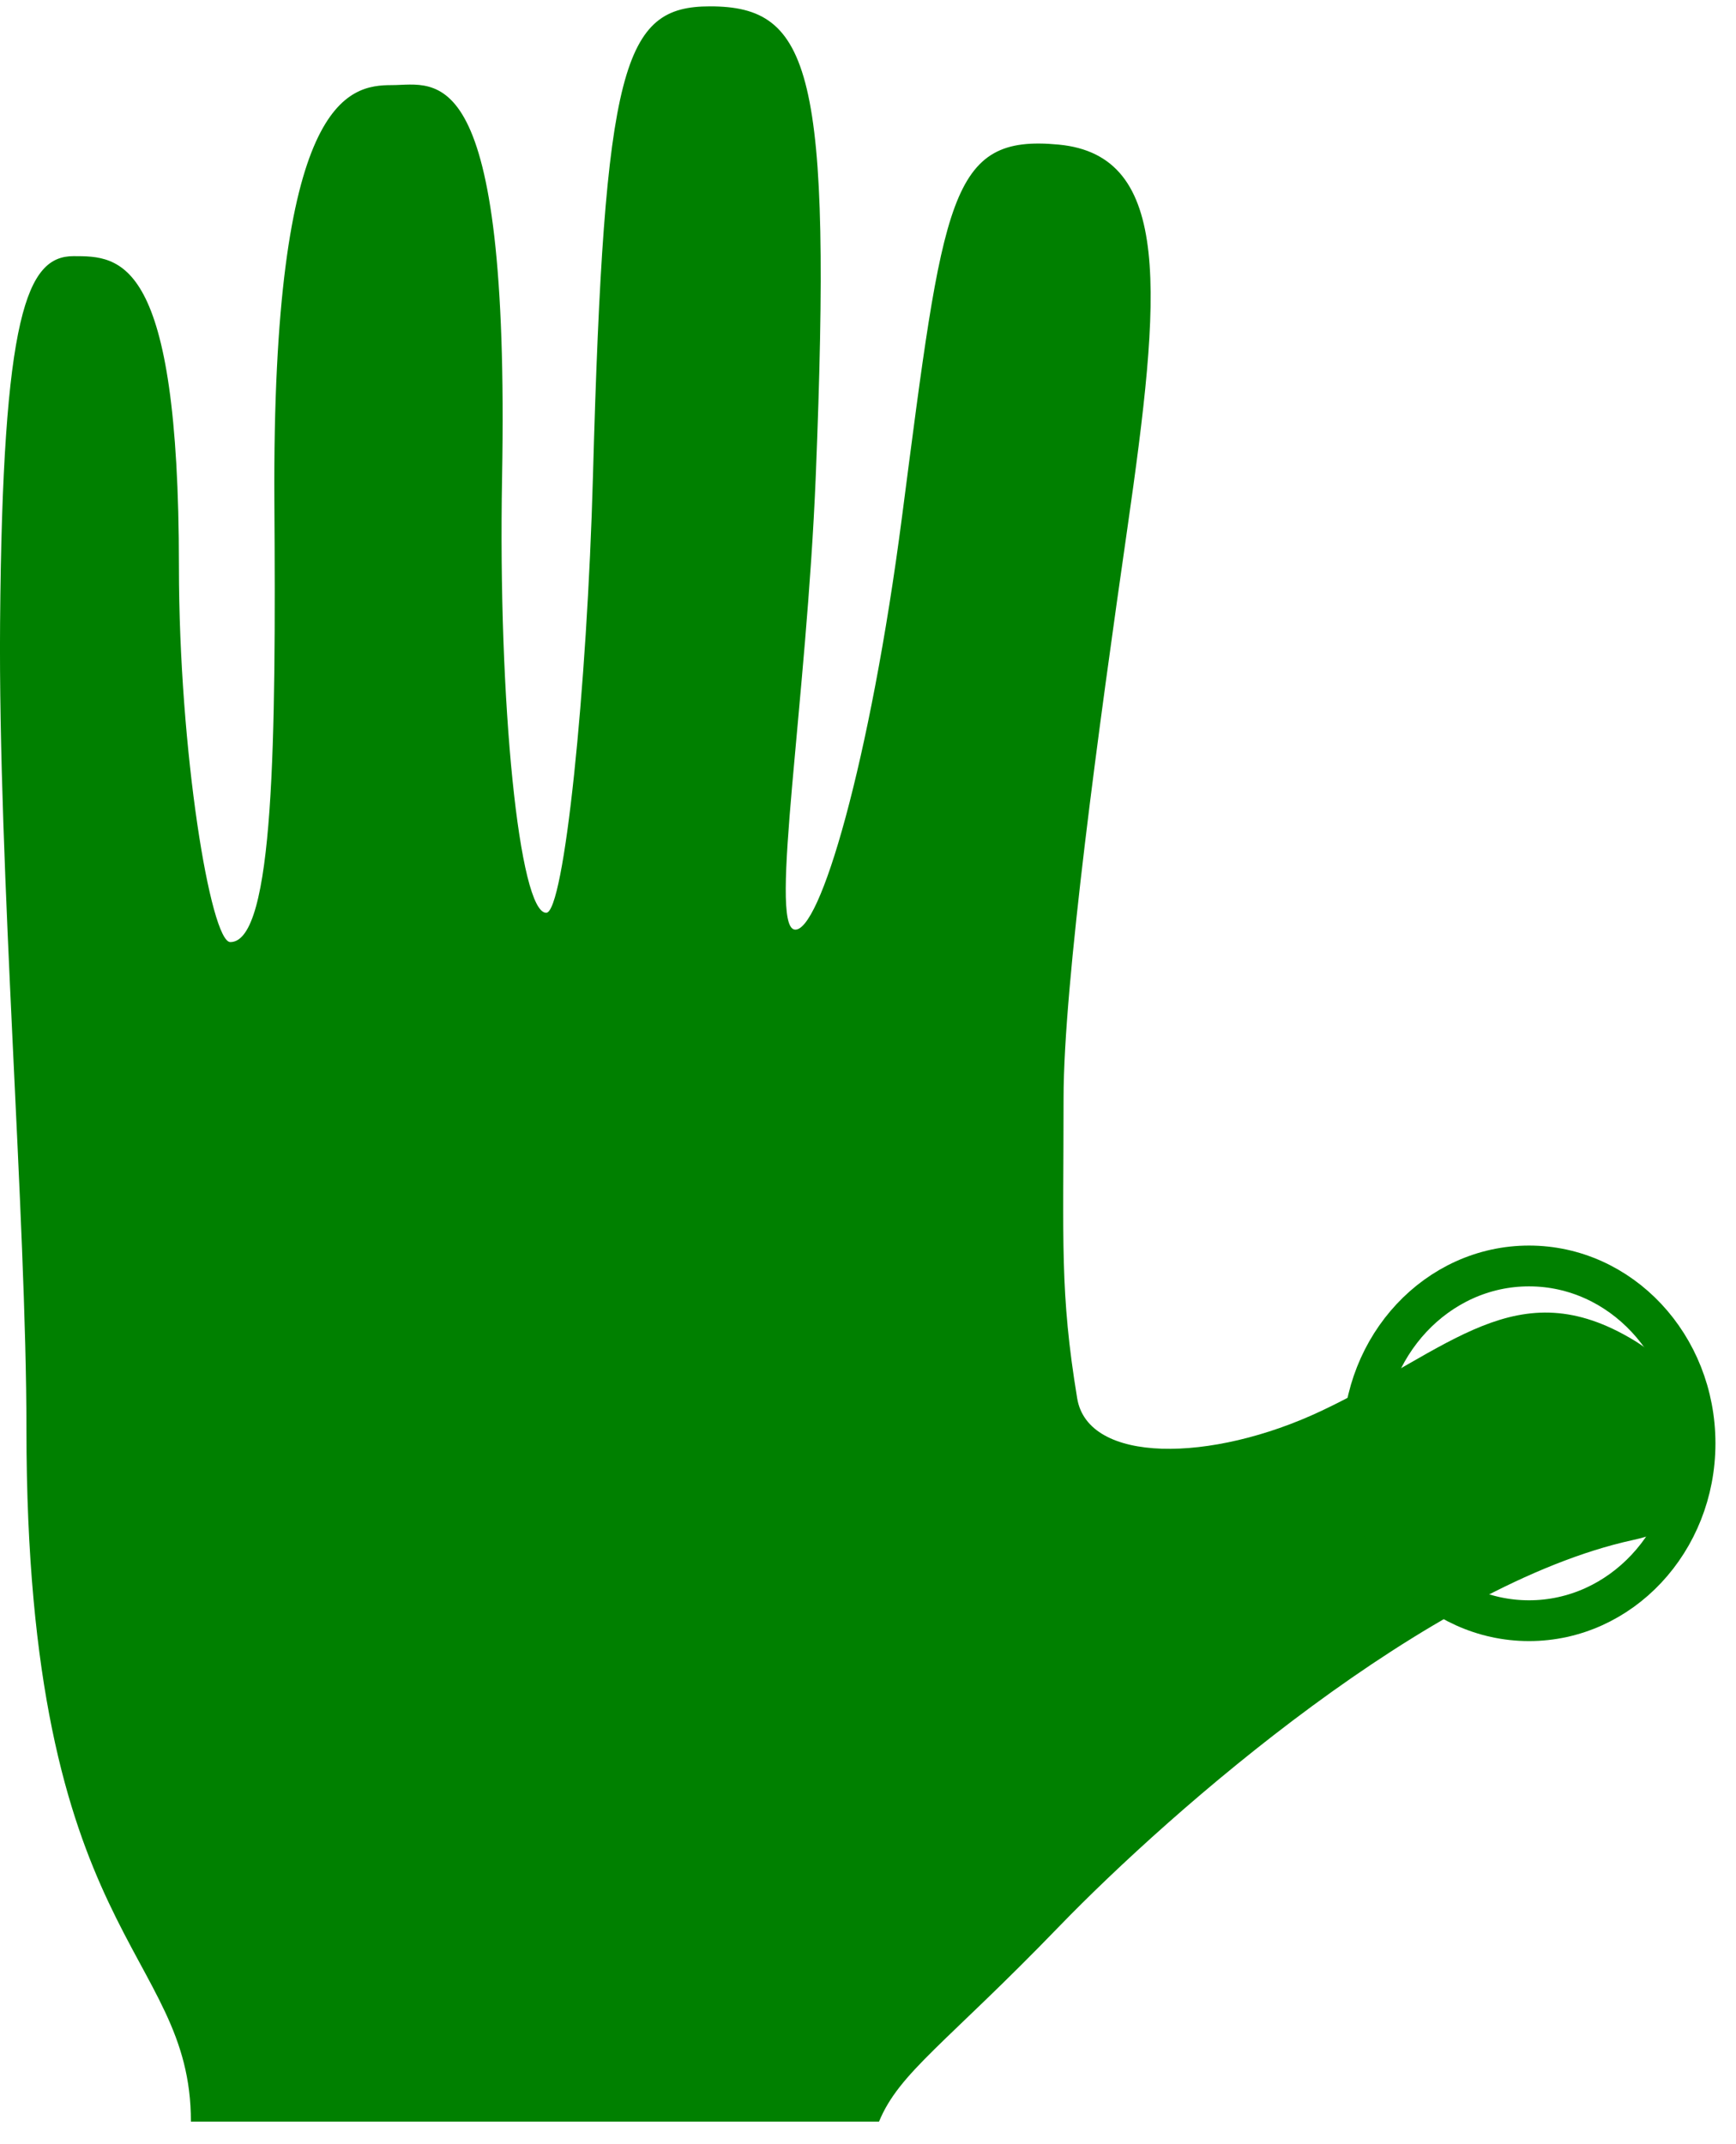 <?xml version="1.0"?>
<svg version="1.1" xmlns="http://www.w3.org/2000/svg" xmlns:xlink="http://www.w3.org/1999/xlink" width="21.278" height="26.278">
    <desc iVinci="yes" version="4.5" gridStep="20" showGrid="no" snapToGrid="no" codePlatform="0"/>
    <g id="Layer1" opacity="1">
        <g id="Shape1">
            <path id="shapePath1" d="M20.032,16.428 C18.59,15.552 17.773,16.545 16.198,17.289 C14.844,17.929 13.335,17.939 13.203,17.136 C12.989,15.839 13.036,15.22 13.036,13.457 C13.036,12.056 13.472,8.881 13.817,6.482 C14.232,3.595 14.376,1.905 12.976,1.772 C11.633,1.644 11.566,2.411 11.056,6.332 C10.665,9.338 10.045,11.453 9.736,11.391 C9.427,11.329 9.886,8.605 9.999,5.828 C10.199,0.859 9.937,0.078 8.702,0.078 C7.639,0.078 7.407,0.781 7.268,5.828 C7.196,8.453 6.914,11.186 6.695,11.186 C6.365,11.186 6.103,8.623 6.154,5.845 C6.249,0.651 5.347,1.043 4.804,1.043 C4.268,1.043 3.333,1.196 3.363,6.149 C3.382,9.045 3.363,11.545 2.823,11.545 C2.582,11.545 2.193,9.211 2.193,6.939 C2.193,3.139 1.473,3.139 0.901,3.139 C0.331,3.139 0.031,3.839 0.001,7.638 C-0.023,10.666 0.324,14.929 0.324,17.513 C0.324,23.802 2.34,23.868 2.34,26 L10.774,26 C11.022,25.396 11.596,25.042 12.977,23.613 C14.371,22.172 17.526,19.415 20.013,18.873 C21.678,18.511 20.922,16.969 20.032,16.428 Z" style="stroke:none;fill-rule:evenodd;fill:#008000;fill-opacity:1;"/>
        </g>
        <g id="Shape2">
            <path id="shapePath2" d="M20.776,17.688 C20.776,16.487 19.865,15.514 18.741,15.514 C17.617,15.514 16.706,16.487 16.706,17.688 C16.706,18.888 17.617,19.861 18.741,19.861 C19.865,19.861 20.776,18.888 20.776,17.688 Z" style="stroke:#008000;stroke-opacity:1;stroke-width:0.5;stroke-linejoin:miter;stroke-miterlimit:2;stroke-linecap:butt;fill:none;"/>
        </g>
    </g>
</svg>
